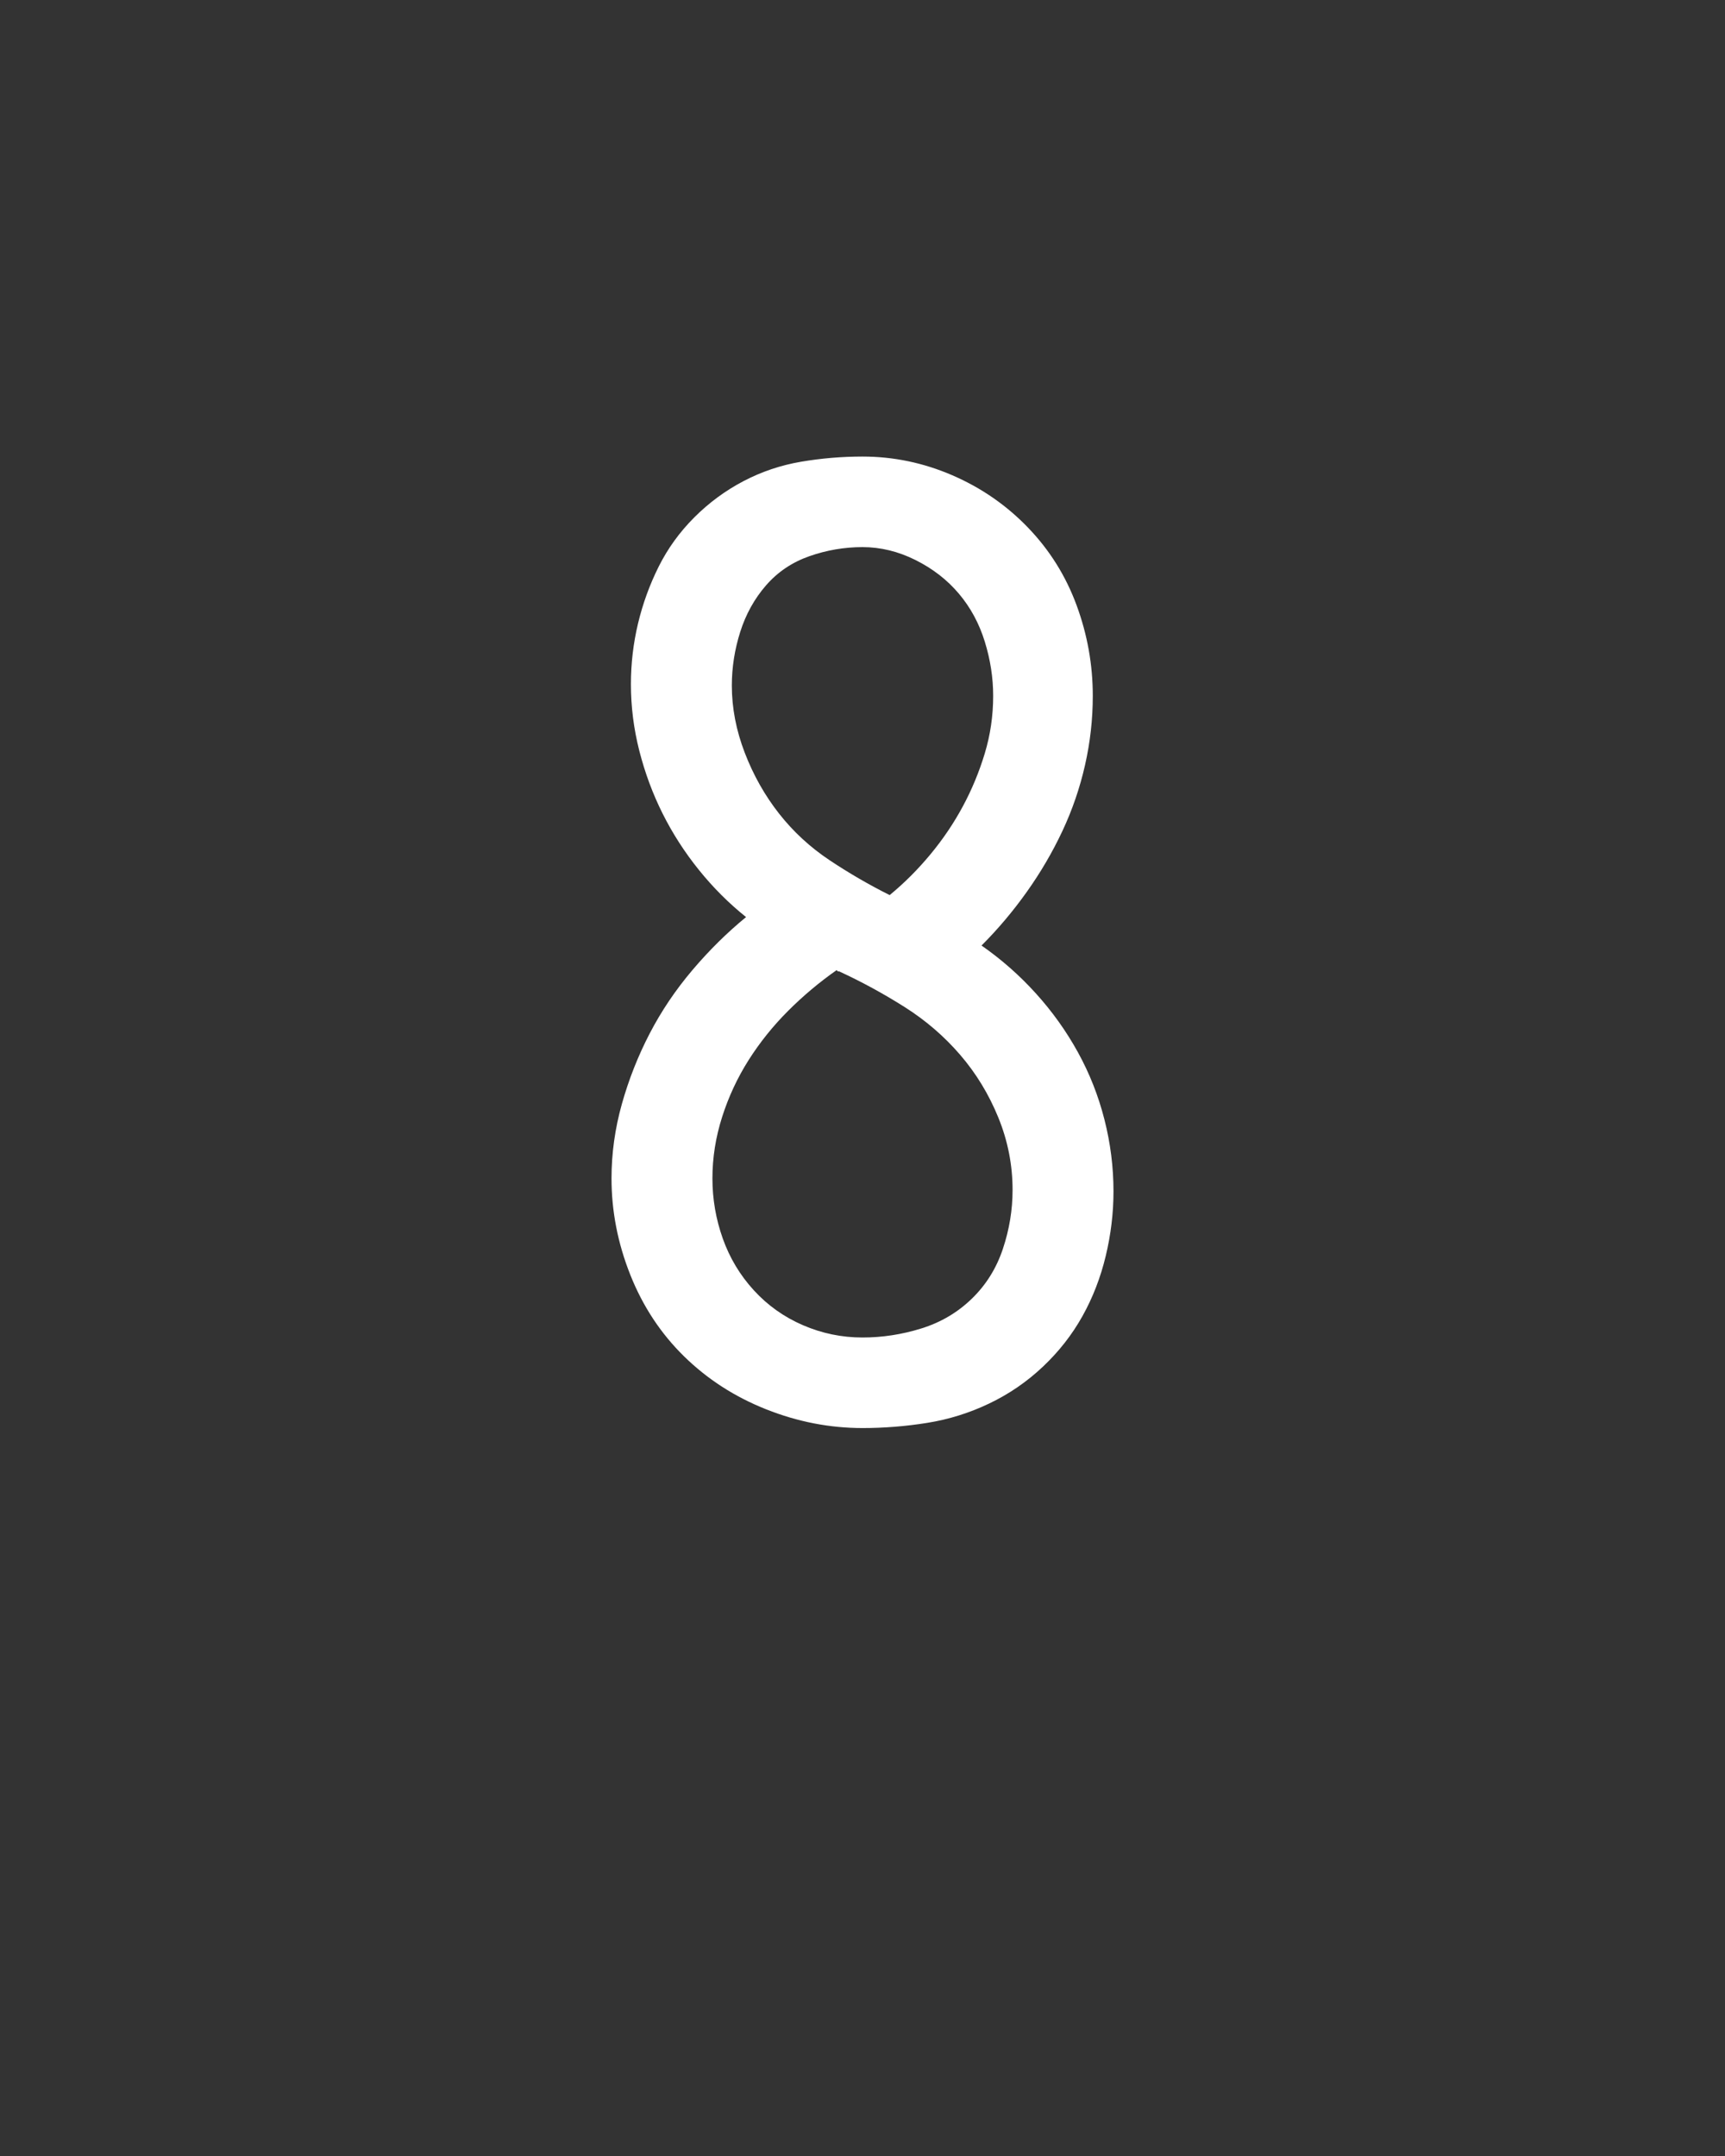 <svg xmlns="http://www.w3.org/2000/svg" height="160" viewBox="0 0 128 160" width="128"><rect x="0" y="0" width="128" height="160" fill="#333333" stroke="none"/><defs><path d="M 250 8 C 224.667 8 199.833 3.167 175.5 -6.5 C 151.167 -16.167 130 -29.833 112 -47.5 C 94 -65.167 80.167 -86.167 70.5 -110.5 C 60.833 -134.833 56 -159.667 56 -185 C 56 -204.333 58.667 -223.5 64 -242.5 C 69.333 -261.5 76.5 -279.667 85.5 -297 C 94.5 -314.333 105.5 -330.667 118.5 -346 C 131.5 -361.333 145.333 -375 160 -387 C 146.667 -397.667 134.5 -409.833 123.5 -423.5 C 112.5 -437.167 103.167 -451.667 95.5 -467 C 87.833 -482.333 81.833 -498.5 77.5 -515.5 C 73.167 -532.5 71 -549.667 71 -567 C 71 -583 72.833 -598.667 76.5 -614 C 80.167 -629.333 85.5 -644 92.5 -658 C 99.5 -672 108.667 -684.667 120 -696 C 131.333 -707.333 144 -716.667 158 -724 C 172 -731.333 186.833 -736.333 202.5 -739 C 218.167 -741.667 234 -743 250 -743 C 274 -743 297.167 -738.167 319.5 -728.5 C 341.833 -718.833 361.333 -705.333 378 -688 C 394.667 -670.667 407.167 -650.667 415.5 -628 C 423.833 -605.333 428 -582 428 -558 C 428 -540 426 -522.167 422 -504.5 C 418 -486.833 412.167 -469.833 404.5 -453.5 C 396.833 -437.167 387.667 -421.5 377 -406.5 C 366.333 -391.5 354.667 -377.667 342 -365 C 357.333 -354.333 371.333 -342 384 -328 C 396.667 -314 407.5 -298.833 416.5 -282.5 C 425.5 -266.167 432.333 -248.833 437 -230.5 C 441.667 -212.167 444 -193.667 444 -175 C 444 -158.333 442 -141.667 438 -125 C 434 -108.333 428 -92.833 420 -78.5 C 412 -64.167 401.833 -51.167 389.5 -39.5 C 377.167 -27.833 363.333 -18.333 348 -11 C 332.667 -3.667 316.667 1.333 300 4 C 283.333 6.667 266.667 8 250 8 Z M 271 -404 C 282.333 -413.333 292.833 -423.833 302.5 -435.5 C 312.167 -447.167 320.5 -459.5 327.5 -472.5 C 334.5 -485.5 340.167 -499.167 344.5 -513.5 C 348.833 -527.833 351 -542.667 351 -558 C 351 -572 348.833 -586 344.5 -600 C 340.167 -614 333.5 -626.333 324.5 -637 C 315.5 -647.667 304.333 -656.333 291 -663 C 277.667 -669.667 264 -673 250 -673 C 236 -673 222.333 -670.667 209 -666 C 195.667 -661.333 184.5 -653.833 175.5 -643.5 C 166.5 -633.167 159.833 -621.167 155.5 -607.5 C 151.167 -593.833 149 -580 149 -566 C 149 -548.667 152.333 -531.333 159 -514 C 165.667 -496.667 174.5 -481 185.5 -467 C 196.5 -453 209.5 -441 224.5 -431 C 239.5 -421 255 -412 271 -404 Z M 250 -62 C 265.333 -62 280.5 -64.333 295.5 -69 C 310.5 -73.667 323.5 -81.333 334.5 -92 C 345.5 -102.667 353.5 -115.5 358.5 -130.5 C 363.5 -145.5 366 -160.667 366 -176 C 366 -195.333 362.333 -214 355 -232 C 347.667 -250 337.833 -266.167 325.5 -280.5 C 313.167 -294.833 298.833 -307.167 282.5 -317.5 C 266.167 -327.833 249.333 -337 232 -345 L 231 -345 L 230 -346 C 216.667 -336.667 204.167 -326.167 192.5 -314.5 C 180.833 -302.833 170.667 -290.167 162 -276.5 C 153.333 -262.833 146.5 -248.167 141.5 -232.5 C 136.5 -216.833 134 -201 134 -185 C 134 -169 136.667 -153.5 142 -138.5 C 147.333 -123.5 155.333 -110.167 166 -98.5 C 176.667 -86.833 189.333 -77.833 204 -71.5 C 218.667 -65.167 234 -62 250 -62 Z " id="path1"/></defs><g><g fill="#ffffff" transform="translate(40 105.21) rotate(0)"><use href="#path1" transform="translate(0 0) scale(0.096)"/></g></g></svg>